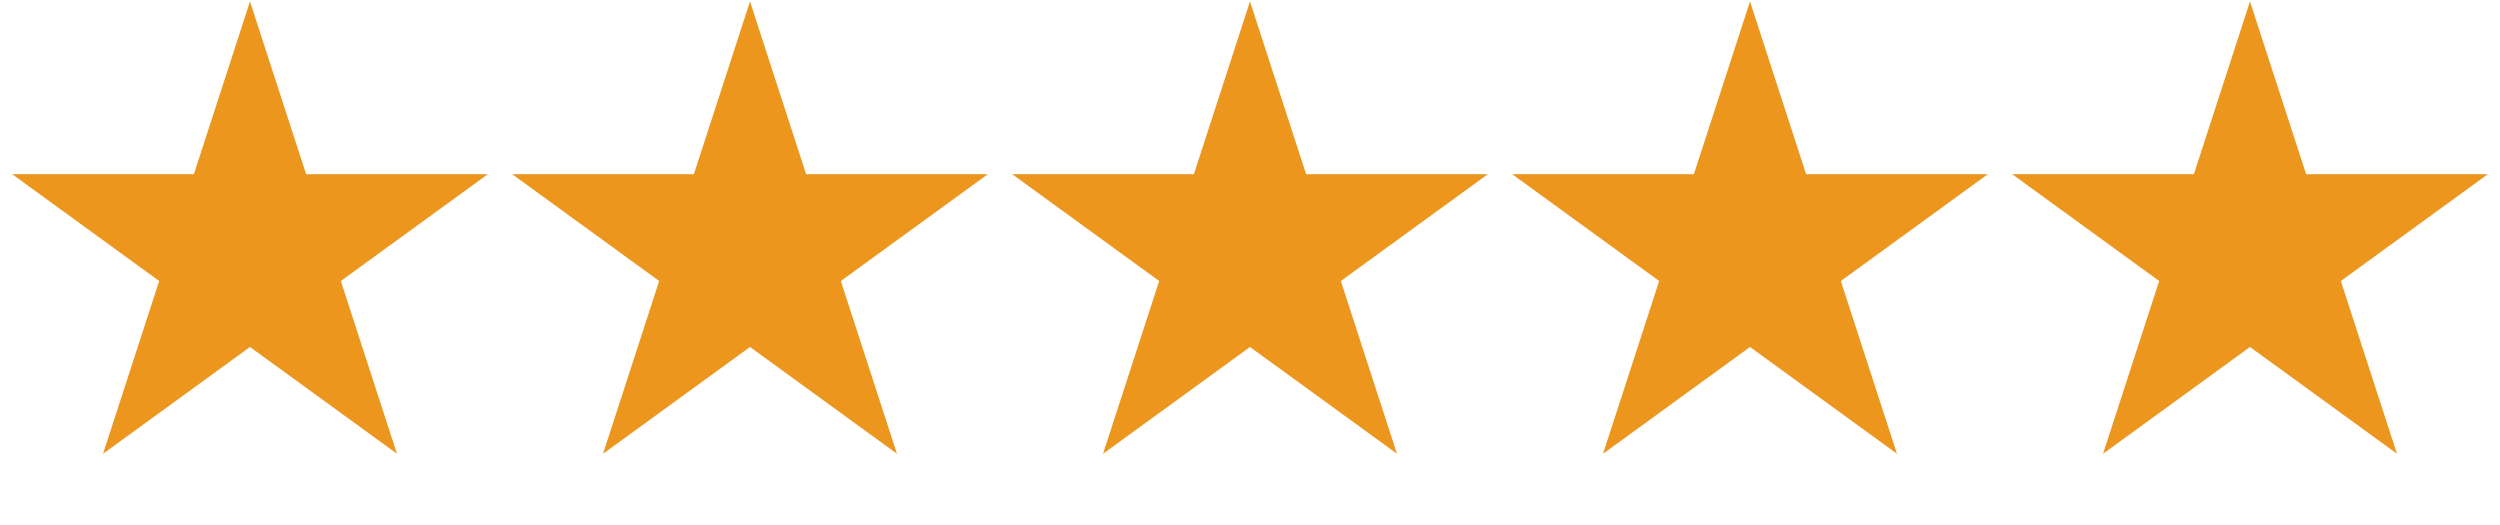 <svg width="100" height="21" viewBox="0 0 100 21" fill="none" xmlns="http://www.w3.org/2000/svg">
<path d="M10 0.06L12.245 6.969H19.511L13.633 11.24L15.878 18.15L10 13.879L4.122 18.15L6.367 11.24L0.489 6.969H7.755L10 0.06Z" fill="#EC961E"/>
<path d="M30 0.06L32.245 6.969H39.511L33.633 11.24L35.878 18.15L30 13.879L24.122 18.15L26.367 11.24L20.489 6.969H27.755L30 0.06Z" fill="#EC961E"/>
<path d="M50 0.06L52.245 6.969H59.511L53.633 11.24L55.878 18.15L50 13.879L44.122 18.15L46.367 11.24L40.489 6.969H47.755L50 0.06Z" fill="#EC961E"/>
<path d="M70 0.06L72.245 6.969H79.511L73.633 11.24L75.878 18.15L70 13.879L64.122 18.15L66.367 11.24L60.489 6.969H67.755L70 0.06Z" fill="#EC961E"/>
<path d="M90 0.06L92.245 6.969H99.511L93.633 11.24L95.878 18.15L90 13.879L84.122 18.15L86.367 11.24L80.489 6.969H87.755L90 0.06Z" fill="#EC961E"/>
</svg>
